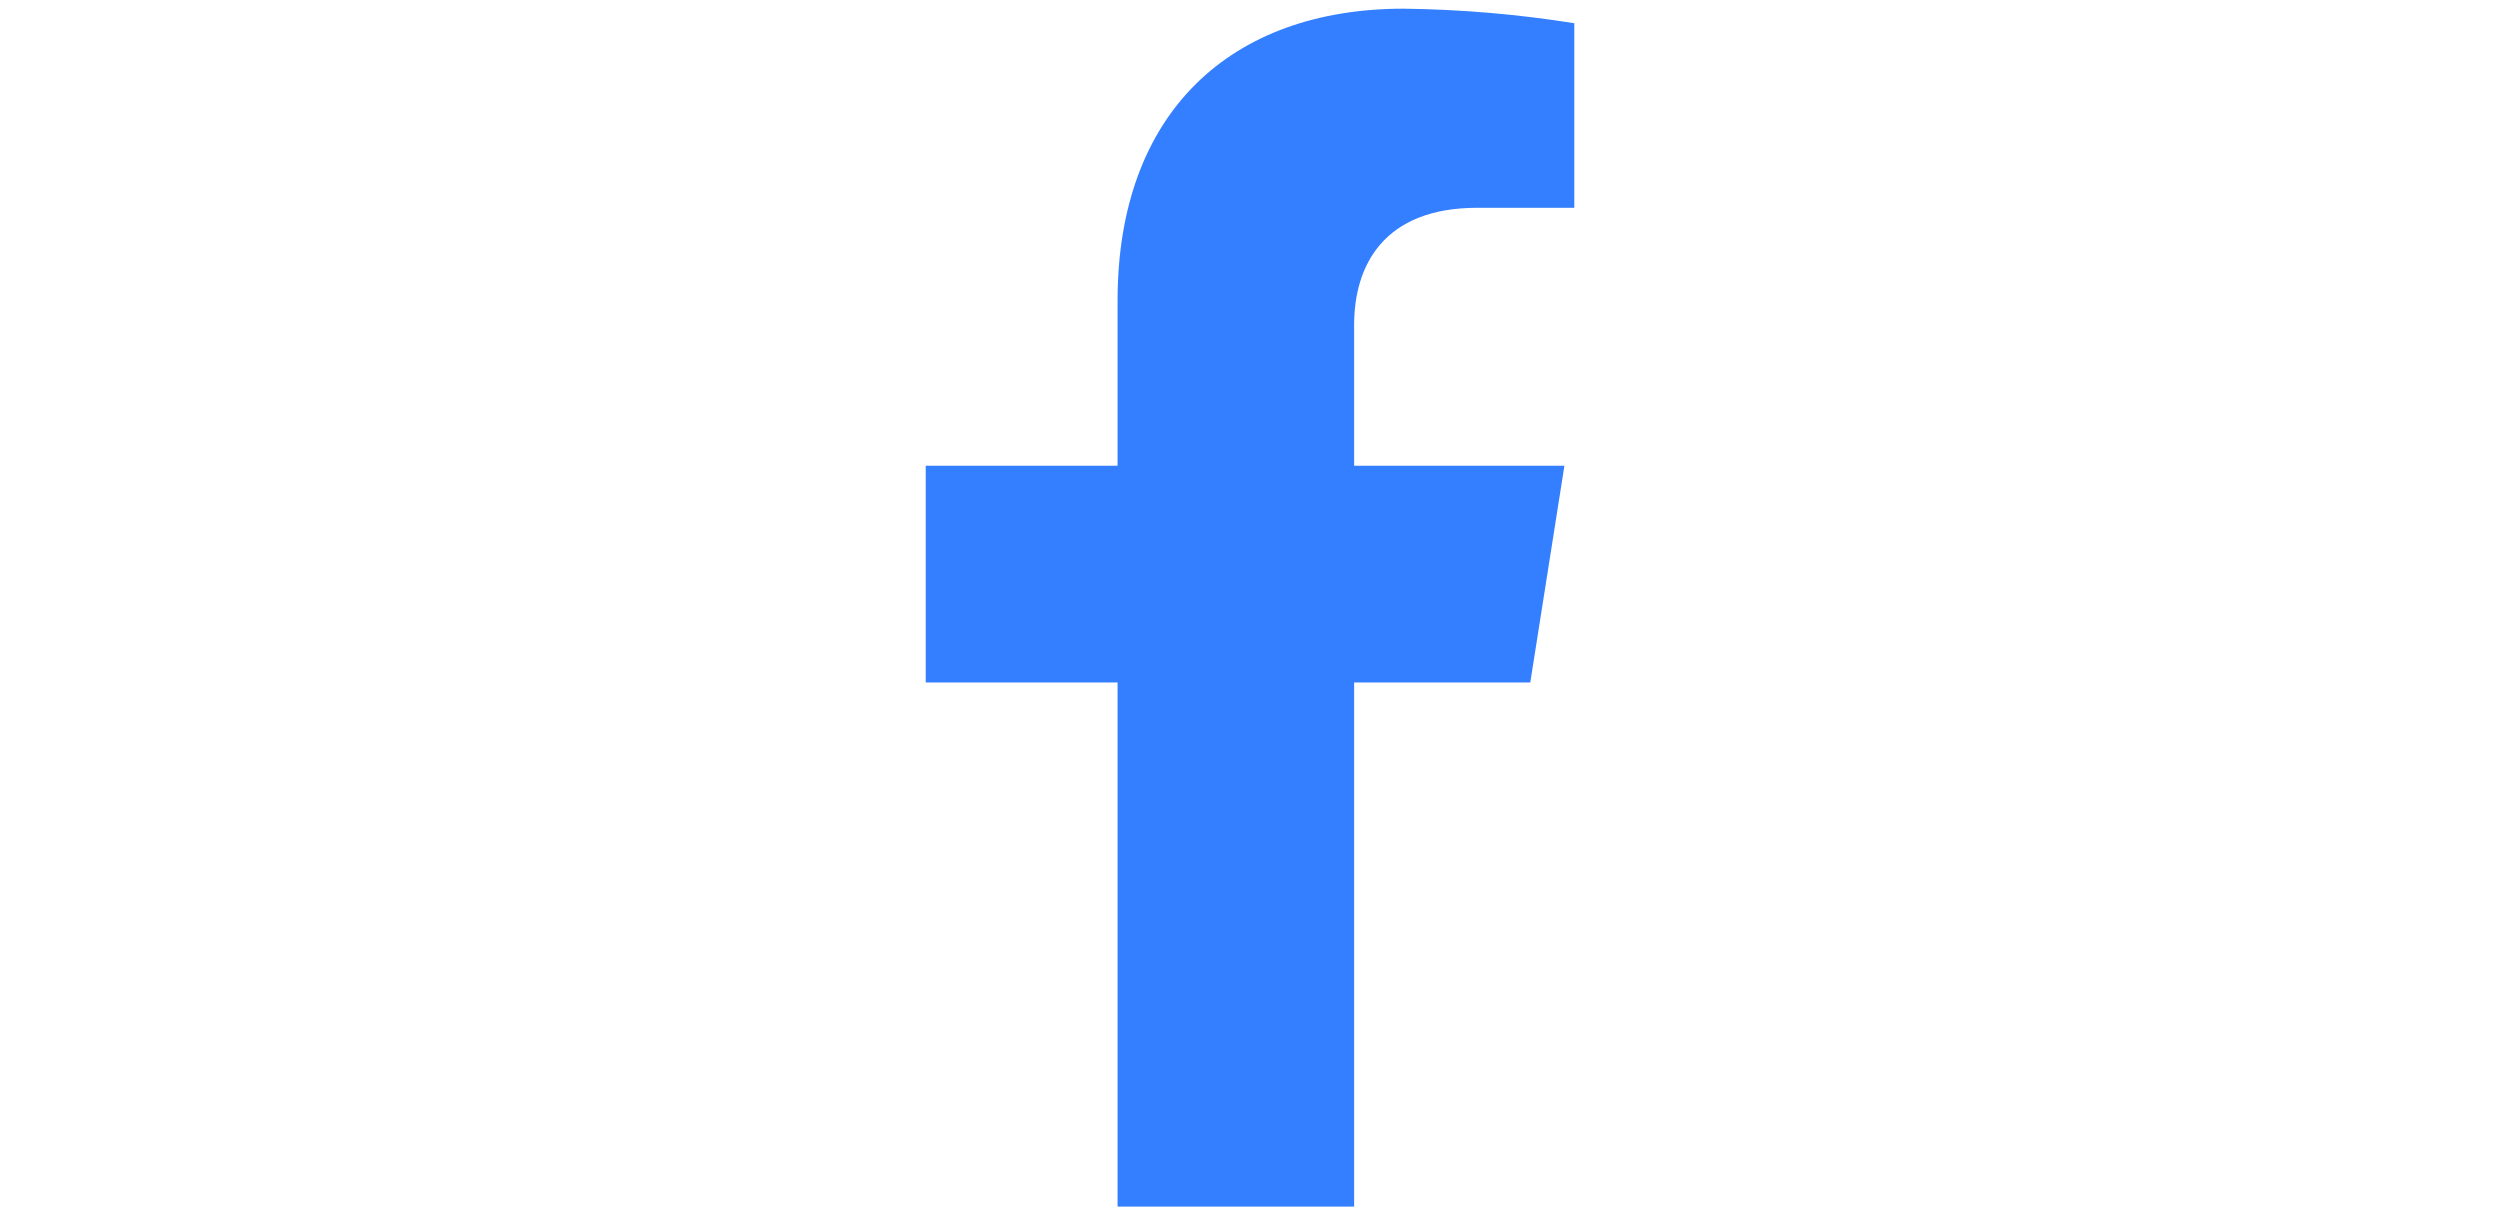 <svg width="72" height="35" viewBox="0 0 19 35" fill="none" xmlns="http://www.w3.org/2000/svg">
<path d="M17.572 19.655L18.555 13.414H12.499V9.358C12.499 7.651 13.345 5.984 16.049 5.984H18.84V0.669C17.215 0.41 15.572 0.27 13.925 0.25C8.941 0.25 5.686 3.244 5.686 8.656V13.414H0.161V19.655H5.686V34.75H12.499V19.655H17.572Z" fill="#337FFF"/>
</svg>
